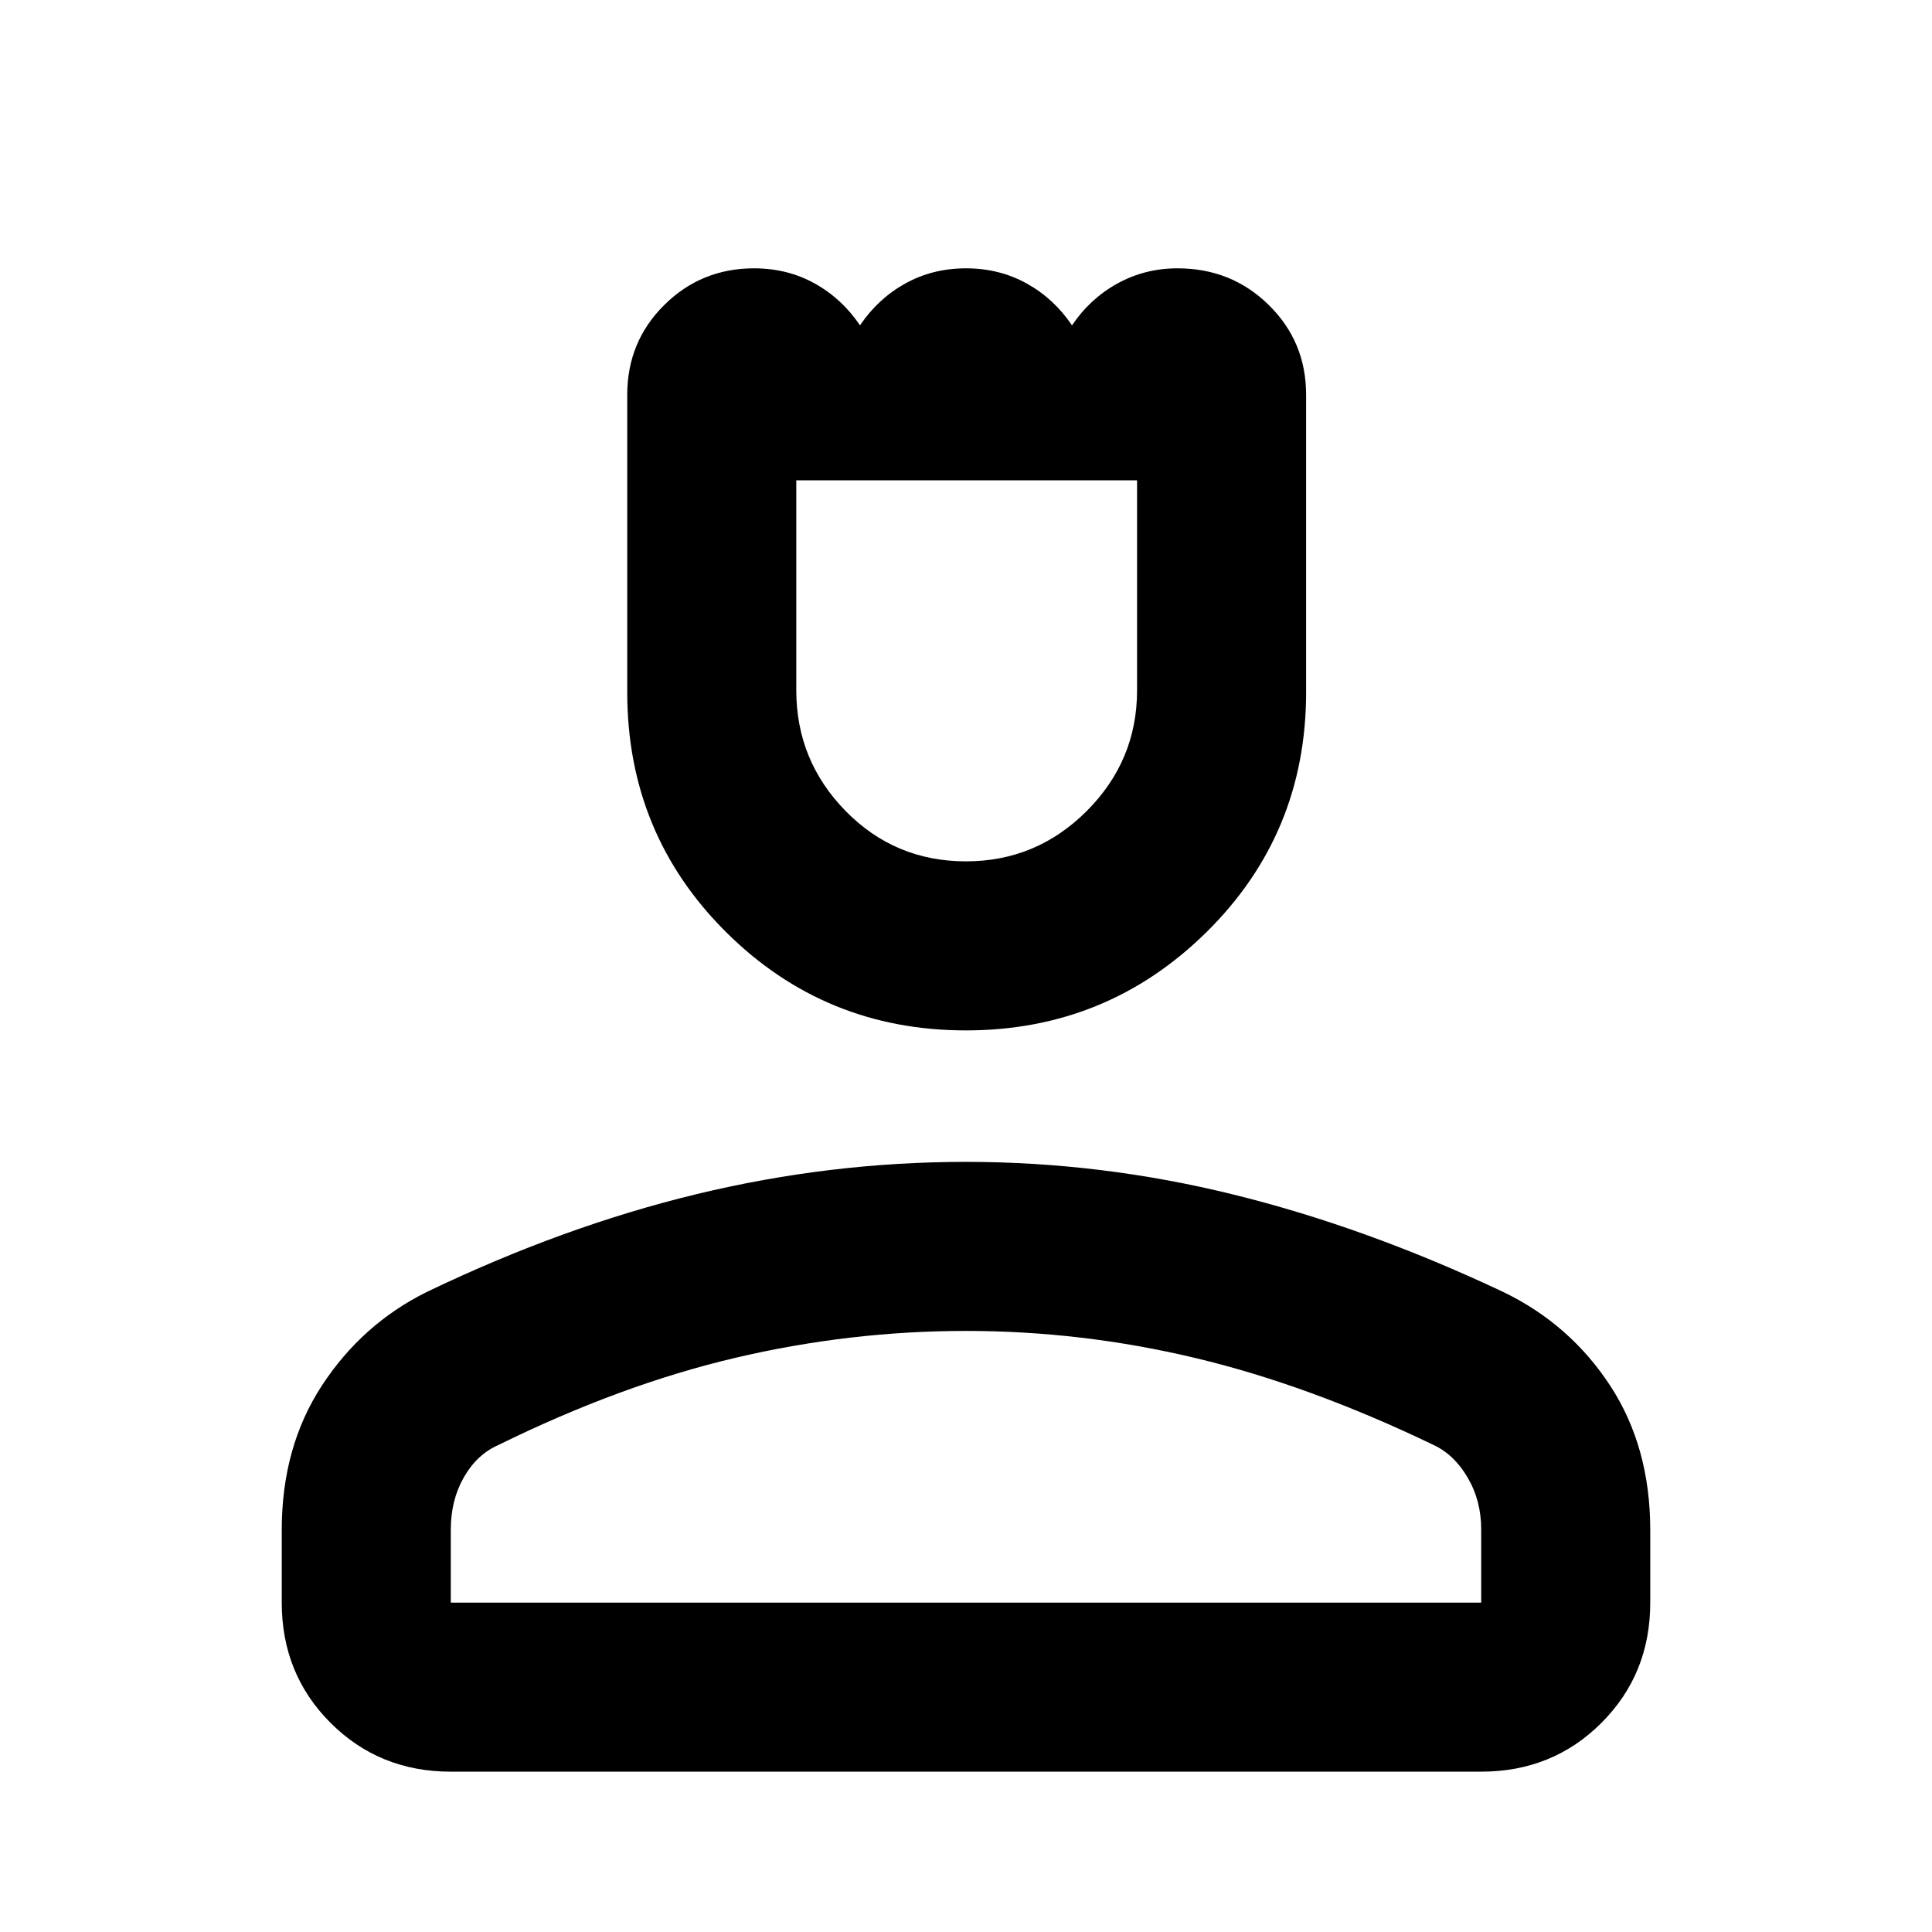 <svg xmlns="http://www.w3.org/2000/svg" height="40" viewBox="0 -960 960 960" width="40"><path d="M479.95-448q-70.06 0-119.17-48.84-49.11-48.85-49.11-119.22v-147.76q0-26.38 18.38-44.61 18.39-18.24 44.66-18.24 16.51 0 30.06 7.5 13.56 7.5 22.56 20.84 9-13.34 22.57-20.84 13.58-7.5 30.1-7.5 16.52 0 30.1 7.5 13.57 7.5 22.57 20.84 9-13.34 22.64-20.84 13.65-7.5 29.76-7.5 26.84 0 45.39 18.24Q649-790.2 649-763.82v147.76q0 70.37-49.5 119.22Q550-448 479.95-448Zm.05-84q34.97 0 59.99-25.01Q565-582.03 565-616.99v-104.34H395.67v104.34q0 34.96 24.52 59.98Q444.71-532 480-532ZM140-163.67v-36.07q0-41.26 19.96-71.79Q179.92-302.07 212-318q68-32.67 134.27-48.67 66.27-16 133.67-16 67.39 0 133.39 16.34 66 16.33 133.95 48.46 32.95 16.01 52.84 46.44Q820-241 820-199.74v36.07q0 35.5-24.25 59.75T736-79.67H224q-35.5 0-59.75-24.25T140-163.67Zm84 0h512V-200q0-14.33-6.72-25.78-6.71-11.45-16.95-16.22-61.66-29.67-118.16-43.17T480-298.67q-57.67 0-114.5 13.34Q308.67-272 247.67-242q-10.67 4.67-17.17 16.04Q224-214.59 224-200v36.33Zm256 0Zm0-557.66Z"/></svg>